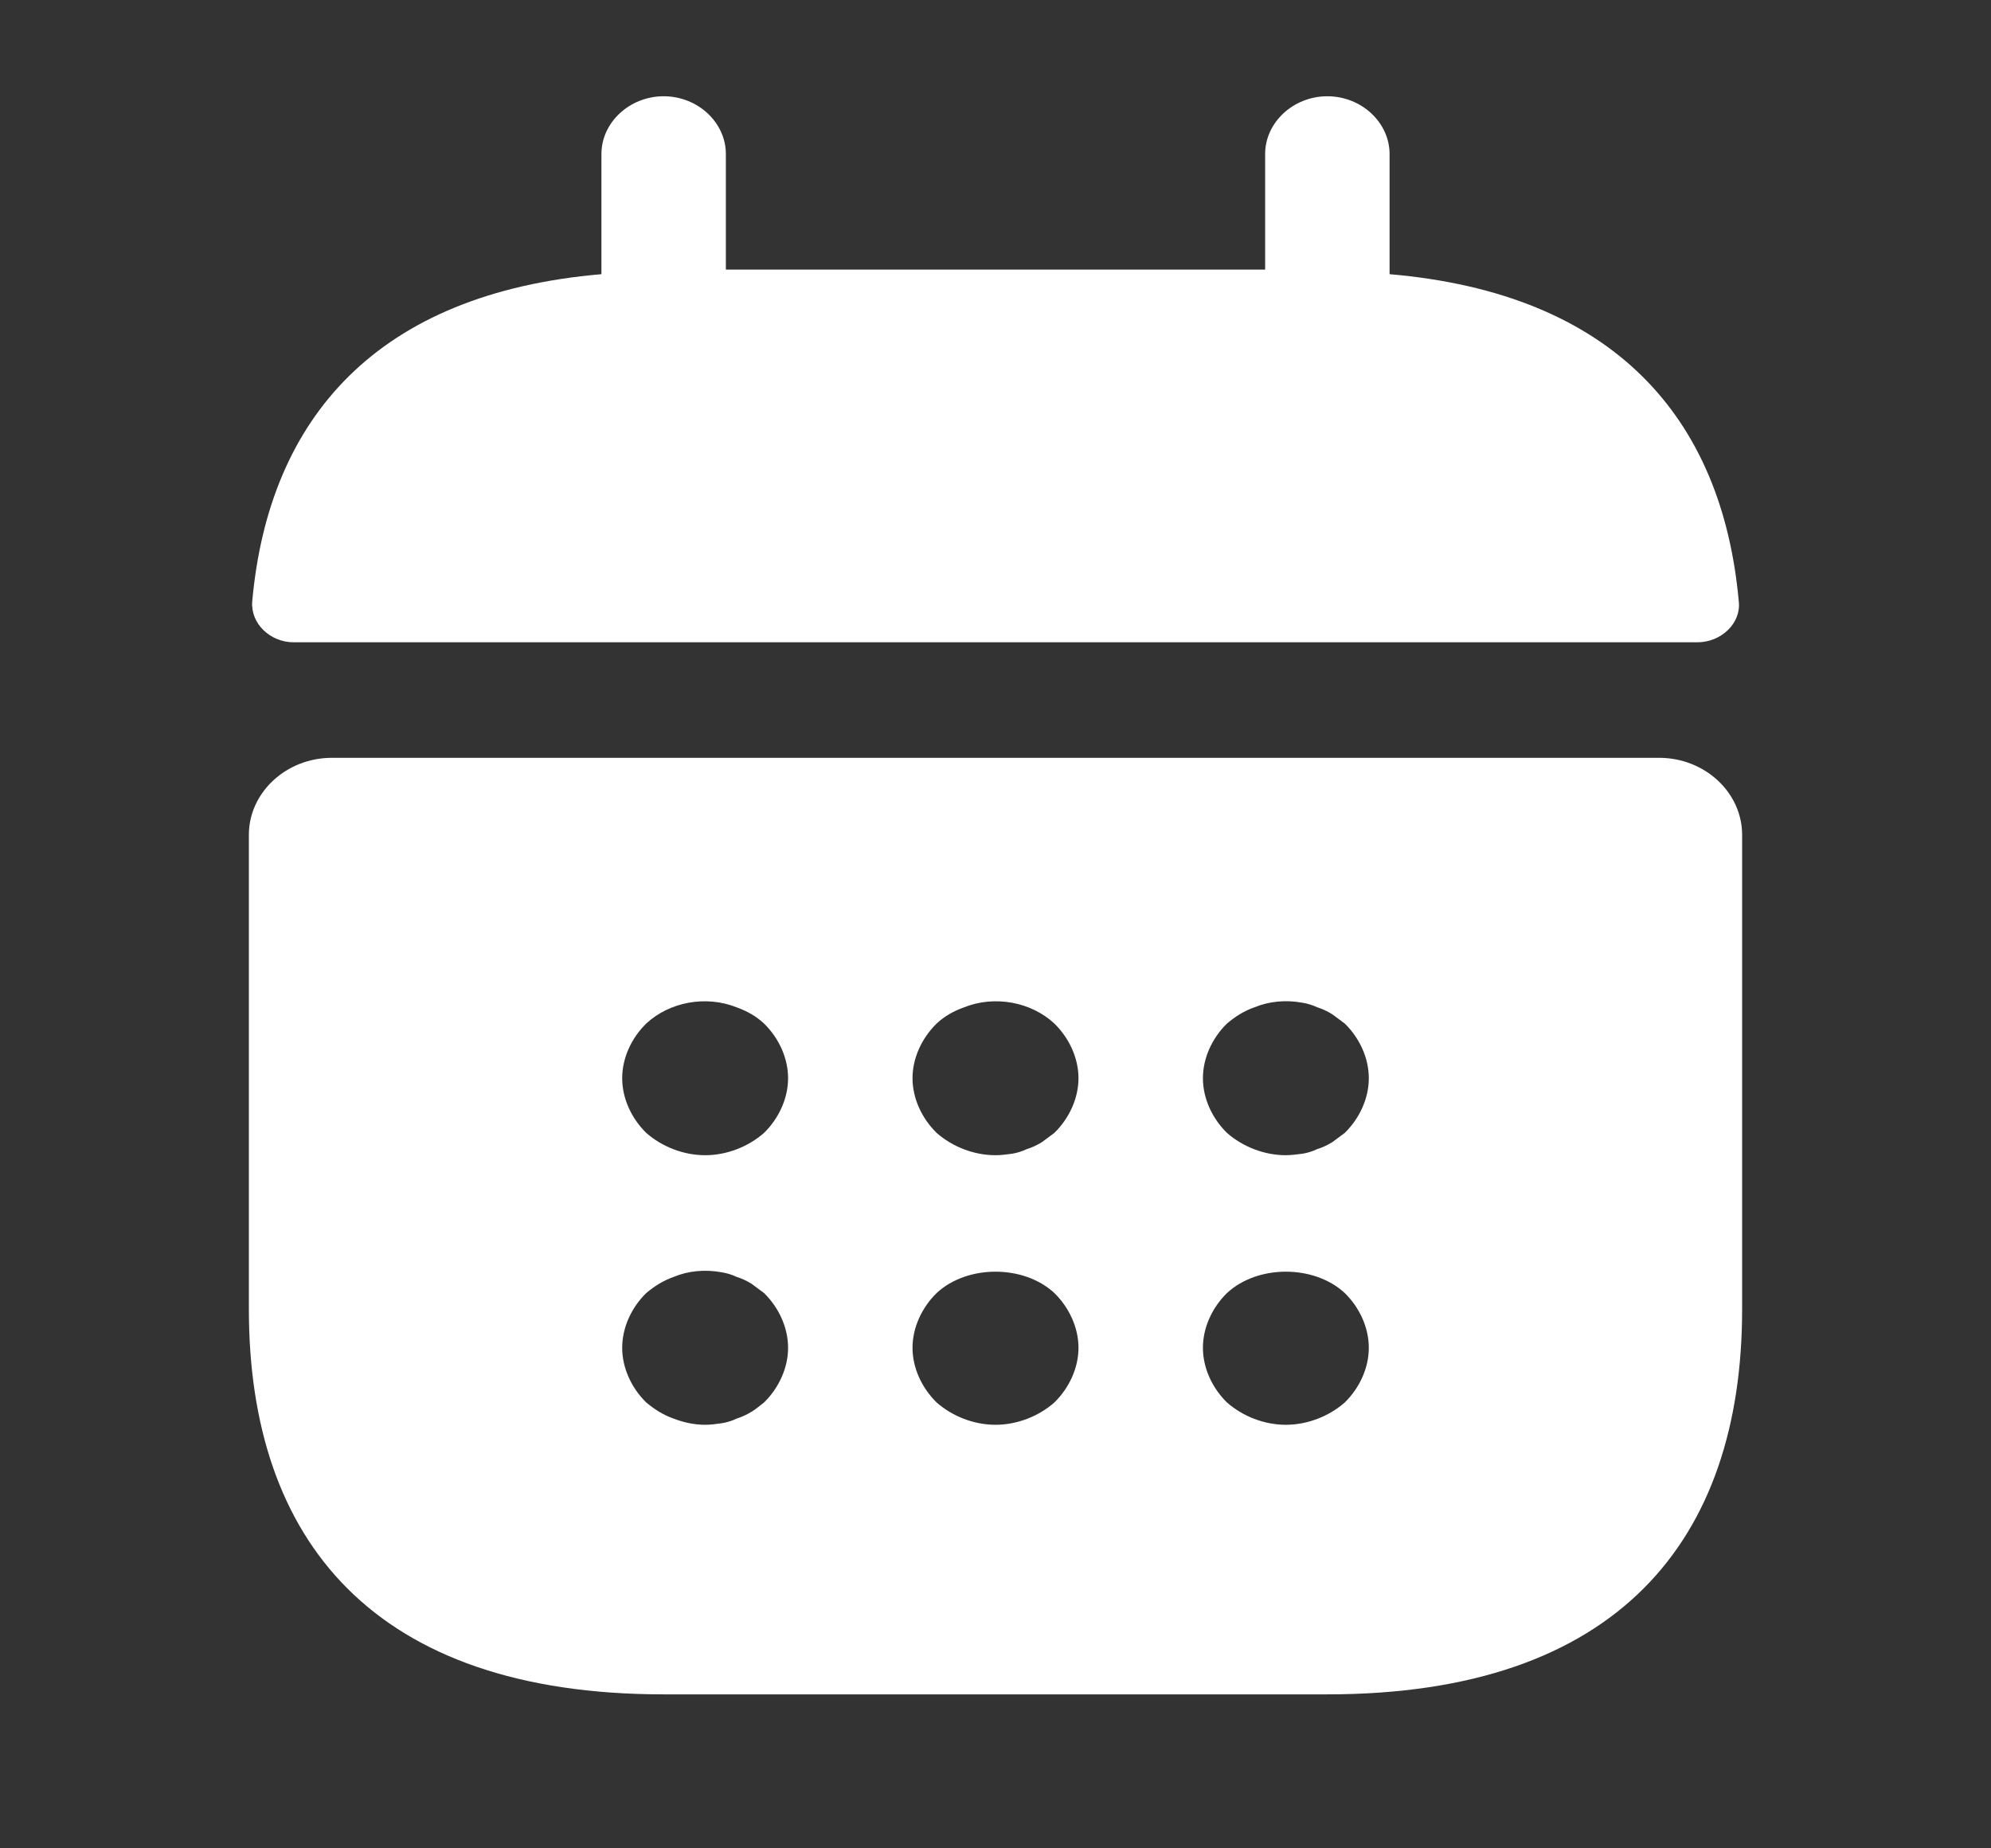 <svg width="28" height="26" viewBox="0 0 28 26" fill="none" xmlns="http://www.w3.org/2000/svg">
<rect x="0" y="0" width="28" height="26" fill="#333333" stroke="none"/>
<path d="M19.542 3.857V2.167C19.542 1.722 19.145 1.354 18.667 1.354C18.188 1.354 17.792 1.722 17.792 2.167V3.792H10.208V2.167C10.208 1.722 9.812 1.354 9.333 1.354C8.855 1.354 8.458 1.722 8.458 2.167V3.857C5.308 4.127 3.78 5.872 3.547 8.461C3.523 8.775 3.803 9.035 4.13 9.035H23.87C24.208 9.035 24.488 8.764 24.453 8.461C24.22 5.872 22.692 4.127 19.542 3.857Z" fill="white"/>
<path d="M23.333 10.66H4.667C4.025 10.66 3.5 11.148 3.5 11.743V18.417C3.5 21.667 5.25 23.834 9.333 23.834H18.667C22.75 23.834 24.5 21.667 24.5 18.417V11.743C24.5 11.148 23.975 10.66 23.333 10.66ZM10.745 19.728C10.687 19.771 10.628 19.825 10.57 19.858C10.5 19.901 10.43 19.933 10.36 19.955C10.29 19.988 10.22 20.009 10.15 20.02C10.068 20.031 9.998 20.042 9.917 20.042C9.765 20.042 9.613 20.009 9.473 19.955C9.322 19.901 9.205 19.825 9.088 19.728C8.878 19.522 8.75 19.24 8.75 18.959C8.75 18.677 8.878 18.395 9.088 18.189C9.205 18.092 9.322 18.016 9.473 17.962C9.683 17.875 9.917 17.854 10.15 17.897C10.22 17.908 10.29 17.929 10.36 17.962C10.43 17.983 10.5 18.016 10.57 18.059C10.628 18.103 10.687 18.146 10.745 18.189C10.955 18.395 11.083 18.677 11.083 18.959C11.083 19.24 10.955 19.522 10.745 19.728ZM10.745 15.936C10.523 16.131 10.22 16.25 9.917 16.25C9.613 16.25 9.31 16.131 9.088 15.936C8.878 15.73 8.75 15.448 8.75 15.167C8.75 14.885 8.878 14.604 9.088 14.398C9.415 14.094 9.928 13.997 10.36 14.17C10.512 14.224 10.64 14.3 10.745 14.398C10.955 14.604 11.083 14.885 11.083 15.167C11.083 15.448 10.955 15.73 10.745 15.936ZM14.828 19.728C14.607 19.923 14.303 20.042 14 20.042C13.697 20.042 13.393 19.923 13.172 19.728C12.962 19.522 12.833 19.24 12.833 18.959C12.833 18.677 12.962 18.395 13.172 18.189C13.603 17.788 14.397 17.788 14.828 18.189C15.038 18.395 15.167 18.677 15.167 18.959C15.167 19.24 15.038 19.522 14.828 19.728ZM14.828 15.936C14.77 15.979 14.712 16.023 14.653 16.066C14.583 16.109 14.513 16.142 14.443 16.163C14.373 16.196 14.303 16.218 14.233 16.229C14.152 16.239 14.082 16.25 14 16.25C13.697 16.25 13.393 16.131 13.172 15.936C12.962 15.73 12.833 15.448 12.833 15.167C12.833 14.885 12.962 14.604 13.172 14.398C13.277 14.3 13.405 14.224 13.557 14.17C13.988 13.997 14.502 14.094 14.828 14.398C15.038 14.604 15.167 14.885 15.167 15.167C15.167 15.448 15.038 15.73 14.828 15.936ZM18.912 19.728C18.69 19.923 18.387 20.042 18.083 20.042C17.78 20.042 17.477 19.923 17.255 19.728C17.045 19.522 16.917 19.24 16.917 18.959C16.917 18.677 17.045 18.395 17.255 18.189C17.687 17.788 18.48 17.788 18.912 18.189C19.122 18.395 19.25 18.677 19.25 18.959C19.25 19.24 19.122 19.522 18.912 19.728ZM18.912 15.936C18.853 15.979 18.795 16.023 18.737 16.066C18.667 16.109 18.597 16.142 18.527 16.163C18.457 16.196 18.387 16.218 18.317 16.229C18.235 16.239 18.153 16.25 18.083 16.25C17.78 16.25 17.477 16.131 17.255 15.936C17.045 15.73 16.917 15.448 16.917 15.167C16.917 14.885 17.045 14.604 17.255 14.398C17.372 14.3 17.488 14.224 17.64 14.17C17.85 14.084 18.083 14.062 18.317 14.105C18.387 14.116 18.457 14.138 18.527 14.17C18.597 14.192 18.667 14.224 18.737 14.268C18.795 14.311 18.853 14.354 18.912 14.398C19.122 14.604 19.25 14.885 19.25 15.167C19.25 15.448 19.122 15.73 18.912 15.936Z" fill="white"/>
</svg>
